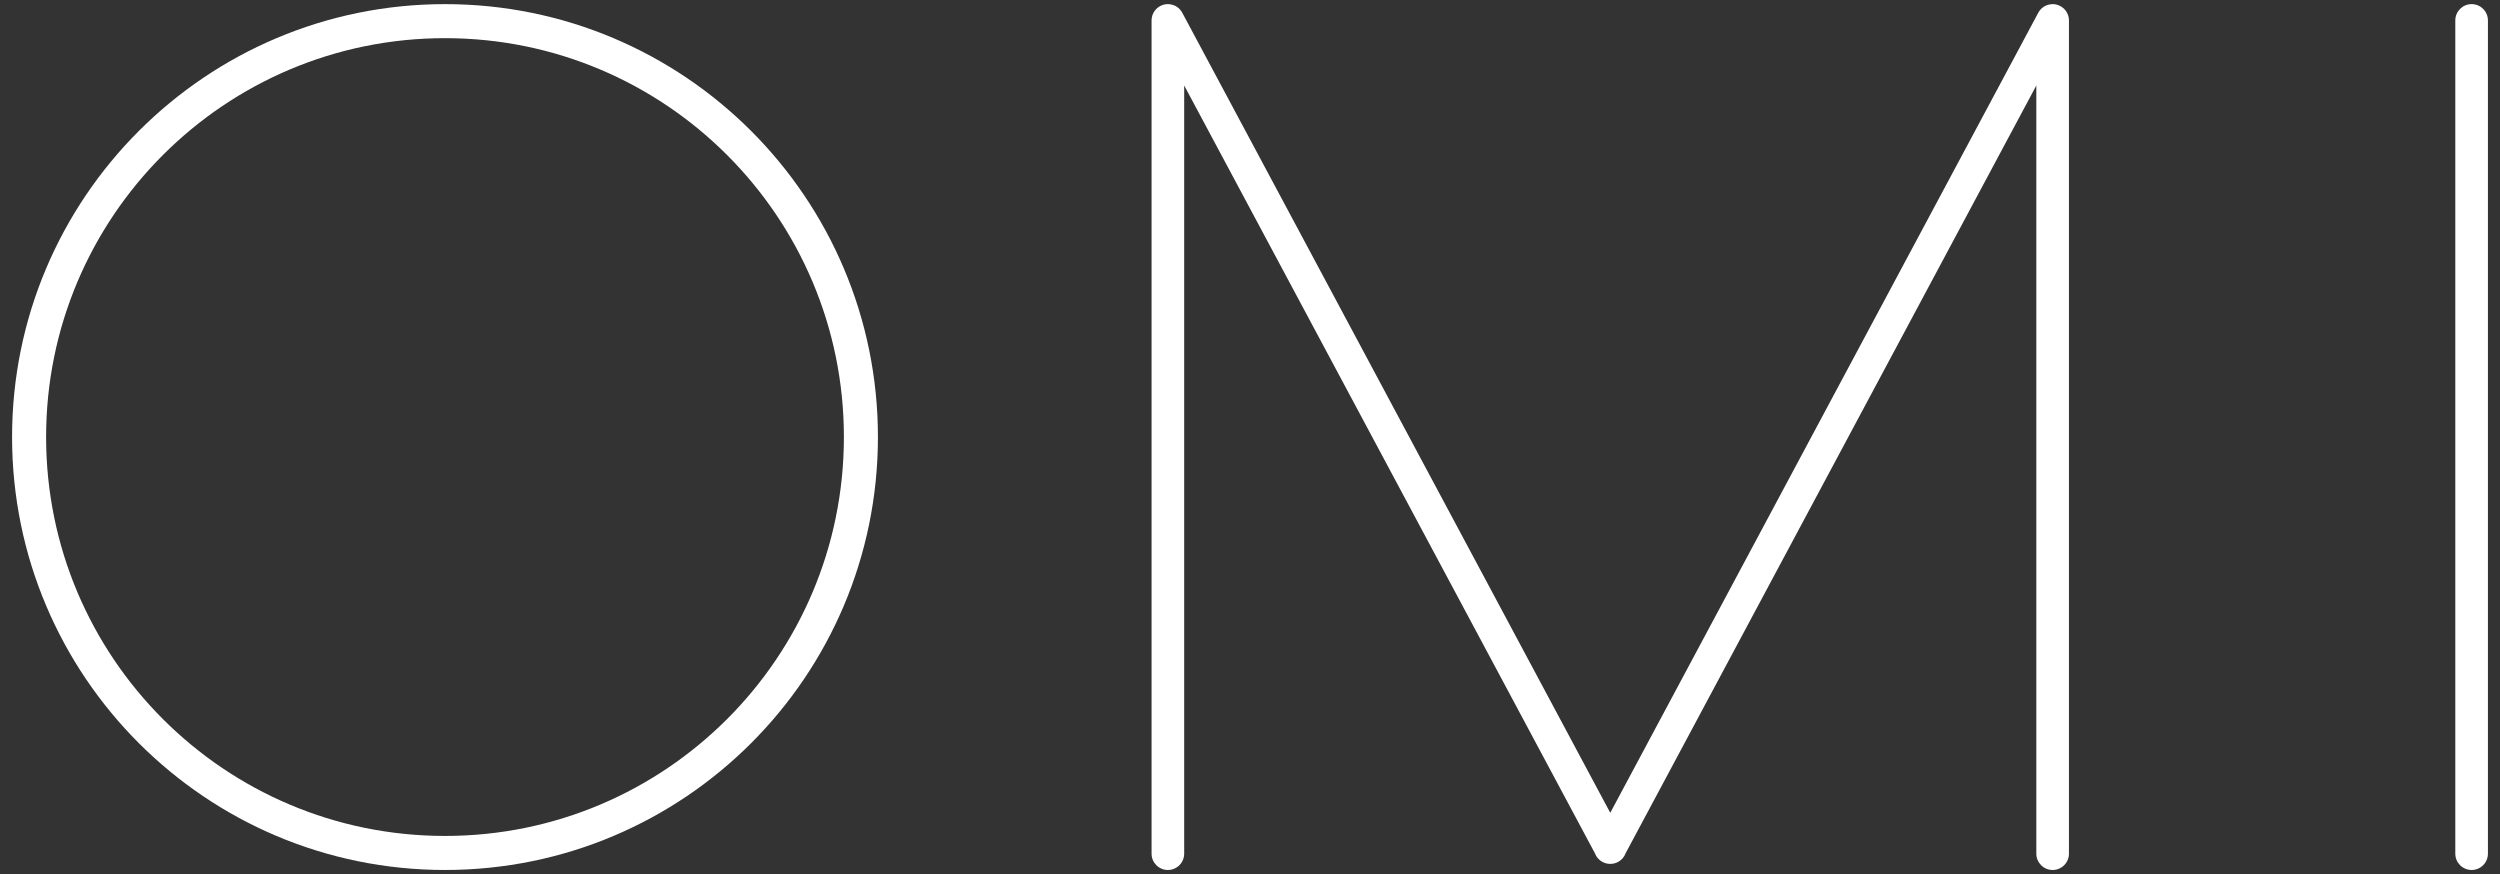 <?xml version="1.0" encoding="utf-8"?>
<!-- Generator: Adobe Illustrator 16.0.0, SVG Export Plug-In . SVG Version: 6.00 Build 0)  -->
<!DOCTYPE svg PUBLIC "-//W3C//DTD SVG 1.1//EN" "http://www.w3.org/Graphics/SVG/1.1/DTD/svg11.dtd">
<svg version="1.1" xmlns="http://www.w3.org/2000/svg" xmlns:xlink="http://www.w3.org/1999/xlink" x="0px" y="0px"
	 width="1190.88px" height="416.382px" viewBox="0 0 1190.88 416.382" enable-background="new 0 0 1190.88 416.382"
	 xml:space="preserve">
<rect x="0" y="0" width="1190.88" height="416.382" fill="#333333" stroke="none"/>
<g id="omi-logo_xA0_Image_1_">
	<g>
		<path fill="#FFFFFF" d="M211.977,1.967C98.083,1.967,5.752,94.297,5.752,208.191s92.33,206.224,206.224,206.224
			c113.896,0,206.225-92.33,206.225-206.224S325.872,1.967,211.977,1.967z M211.977,398.203
			c-104.941,0-190.014-85.068-190.014-190.011c0-104.941,85.073-190.015,190.014-190.015c104.942,0,190.016,85.073,190.016,190.015
			C401.992,313.135,316.919,398.203,211.977,398.203z"/>
		<path fill="#FFFFFF" d="M1185.128,9.734c0-4.29-3.479-7.768-7.768-7.768l0,0c-4.289,0-7.768,3.478-7.768,7.768v396.914
			c0,4.291,3.479,7.768,7.768,7.768l0,0c4.289,0,7.768-3.477,7.768-7.768V9.734z"/>
		<path fill="#FFFFFF" d="M985.517,9.141c-0.08-1.058-0.371-2.055-0.832-2.951c-0.016-0.031-0.031-0.062-0.045-0.092
			c-0.086-0.164-0.186-0.323-0.285-0.48c-0.033-0.059-0.068-0.118-0.105-0.175c-0.086-0.132-0.186-0.258-0.279-0.384
			c-0.059-0.078-0.109-0.155-0.172-0.229c-0.096-0.115-0.195-0.222-0.297-0.332c-0.068-0.076-0.133-0.155-0.207-0.229
			c-0.139-0.138-0.279-0.265-0.428-0.392c-0.041-0.037-0.08-0.078-0.123-0.114c-0.604-0.501-1.281-0.911-2.018-1.213l0,0
			c-0.234-0.095-0.473-0.18-0.717-0.253c-0.059-0.018-0.119-0.029-0.176-0.046c-0.184-0.05-0.365-0.098-0.555-0.136
			c-0.109-0.021-0.225-0.034-0.336-0.05c-0.137-0.021-0.273-0.046-0.414-0.06c-0.164-0.017-0.326-0.02-0.49-0.024
			c-0.086-0.003-0.172-0.014-0.262-0.014c-0.006,0-0.014,0.002-0.021,0.002c-0.164,0-0.322,0.014-0.488,0.024
			c-0.84,0.055-1.645,0.238-2.389,0.54c-0.018,0.007-0.039,0.013-0.059,0.02c-0.176,0.074-0.352,0.158-0.521,0.245
			c-0.057,0.027-0.115,0.051-0.17,0.08c-0.131,0.072-0.26,0.153-0.389,0.232c-0.092,0.054-0.182,0.103-0.268,0.161
			c-0.096,0.062-0.182,0.134-0.273,0.2c-0.115,0.083-0.23,0.164-0.34,0.255c-0.064,0.052-0.125,0.11-0.188,0.165
			c-0.125,0.11-0.256,0.222-0.375,0.341c-0.055,0.053-0.098,0.109-0.148,0.163c-0.121,0.128-0.246,0.254-0.357,0.392
			c-0.328,0.396-0.613,0.823-0.857,1.278c-0.002,0.001-0.002,0.002-0.002,0.003L767.052,387.187L563.17,6.068
			c-0.001-0.003-0.004-0.006-0.005-0.009c-0.123-0.229-0.256-0.453-0.401-0.669c-0.091-0.134-0.191-0.257-0.288-0.384
			c-0.055-0.071-0.105-0.146-0.162-0.215c-0.132-0.161-0.274-0.311-0.417-0.459c-0.03-0.031-0.058-0.065-0.089-0.097
			c-0.133-0.132-0.274-0.255-0.415-0.377c-0.049-0.043-0.096-0.089-0.146-0.131c-0.12-0.098-0.246-0.187-0.371-0.277
			c-0.081-0.058-0.16-0.121-0.245-0.178c-0.095-0.063-0.195-0.118-0.292-0.177c-0.12-0.075-0.24-0.149-0.366-0.217
			c-0.063-0.033-0.129-0.062-0.193-0.093c-0.164-0.082-0.328-0.162-0.499-0.233c-0.026-0.01-0.054-0.019-0.08-0.029
			c-0.738-0.294-1.531-0.477-2.36-0.53c-0.165-0.012-0.333-0.025-0.499-0.025c-0.007,0-0.013-0.002-0.021-0.002
			c-0.088,0-0.175,0.011-0.264,0.014c-0.162,0.005-0.324,0.008-0.485,0.024c-0.143,0.014-0.283,0.039-0.424,0.061
			c-0.108,0.017-0.217,0.028-0.325,0.049c-0.193,0.038-0.382,0.089-0.569,0.14c-0.053,0.015-0.107,0.025-0.162,0.042
			c-1.015,0.304-1.944,0.808-2.737,1.469c-0.023,0.019-0.043,0.039-0.066,0.059c-0.167,0.143-0.332,0.291-0.486,0.447
			c-0.06,0.061-0.114,0.126-0.17,0.188c-0.114,0.123-0.229,0.246-0.333,0.376c-0.05,0.061-0.094,0.125-0.142,0.188
			c-0.106,0.14-0.213,0.278-0.309,0.426c-0.029,0.041-0.054,0.088-0.081,0.131c-0.109,0.172-0.215,0.345-0.311,0.525
			c-0.007,0.013-0.012,0.026-0.018,0.039c-0.501,0.959-0.803,2.036-0.863,3.178c-0.007,0.13-0.02,0.26-0.02,0.391
			c0,0.008-0.001,0.015-0.001,0.022v396.914c0,4.291,3.478,7.768,7.767,7.768c4.29,0,7.768-3.477,7.768-7.768V40.718
			l195.628,365.696c0.631,1.727,1.869,3.238,3.619,4.176c1.184,0.635,2.459,0.932,3.715,0.922c1.256,0.01,2.529-0.287,3.713-0.922
			c1.75-0.938,2.984-2.449,3.617-4.176L970.011,40.719v365.929c0,4.291,3.477,7.768,7.766,7.768c4.291,0,7.77-3.477,7.77-7.768
			V9.734c0-0.005,0-0.01,0-0.015C985.546,9.525,985.532,9.333,985.517,9.141z"/>
	</g>
</g>
<g id="Layer_2">
</g>
<g id="Layer_3">
</g>
</svg>
